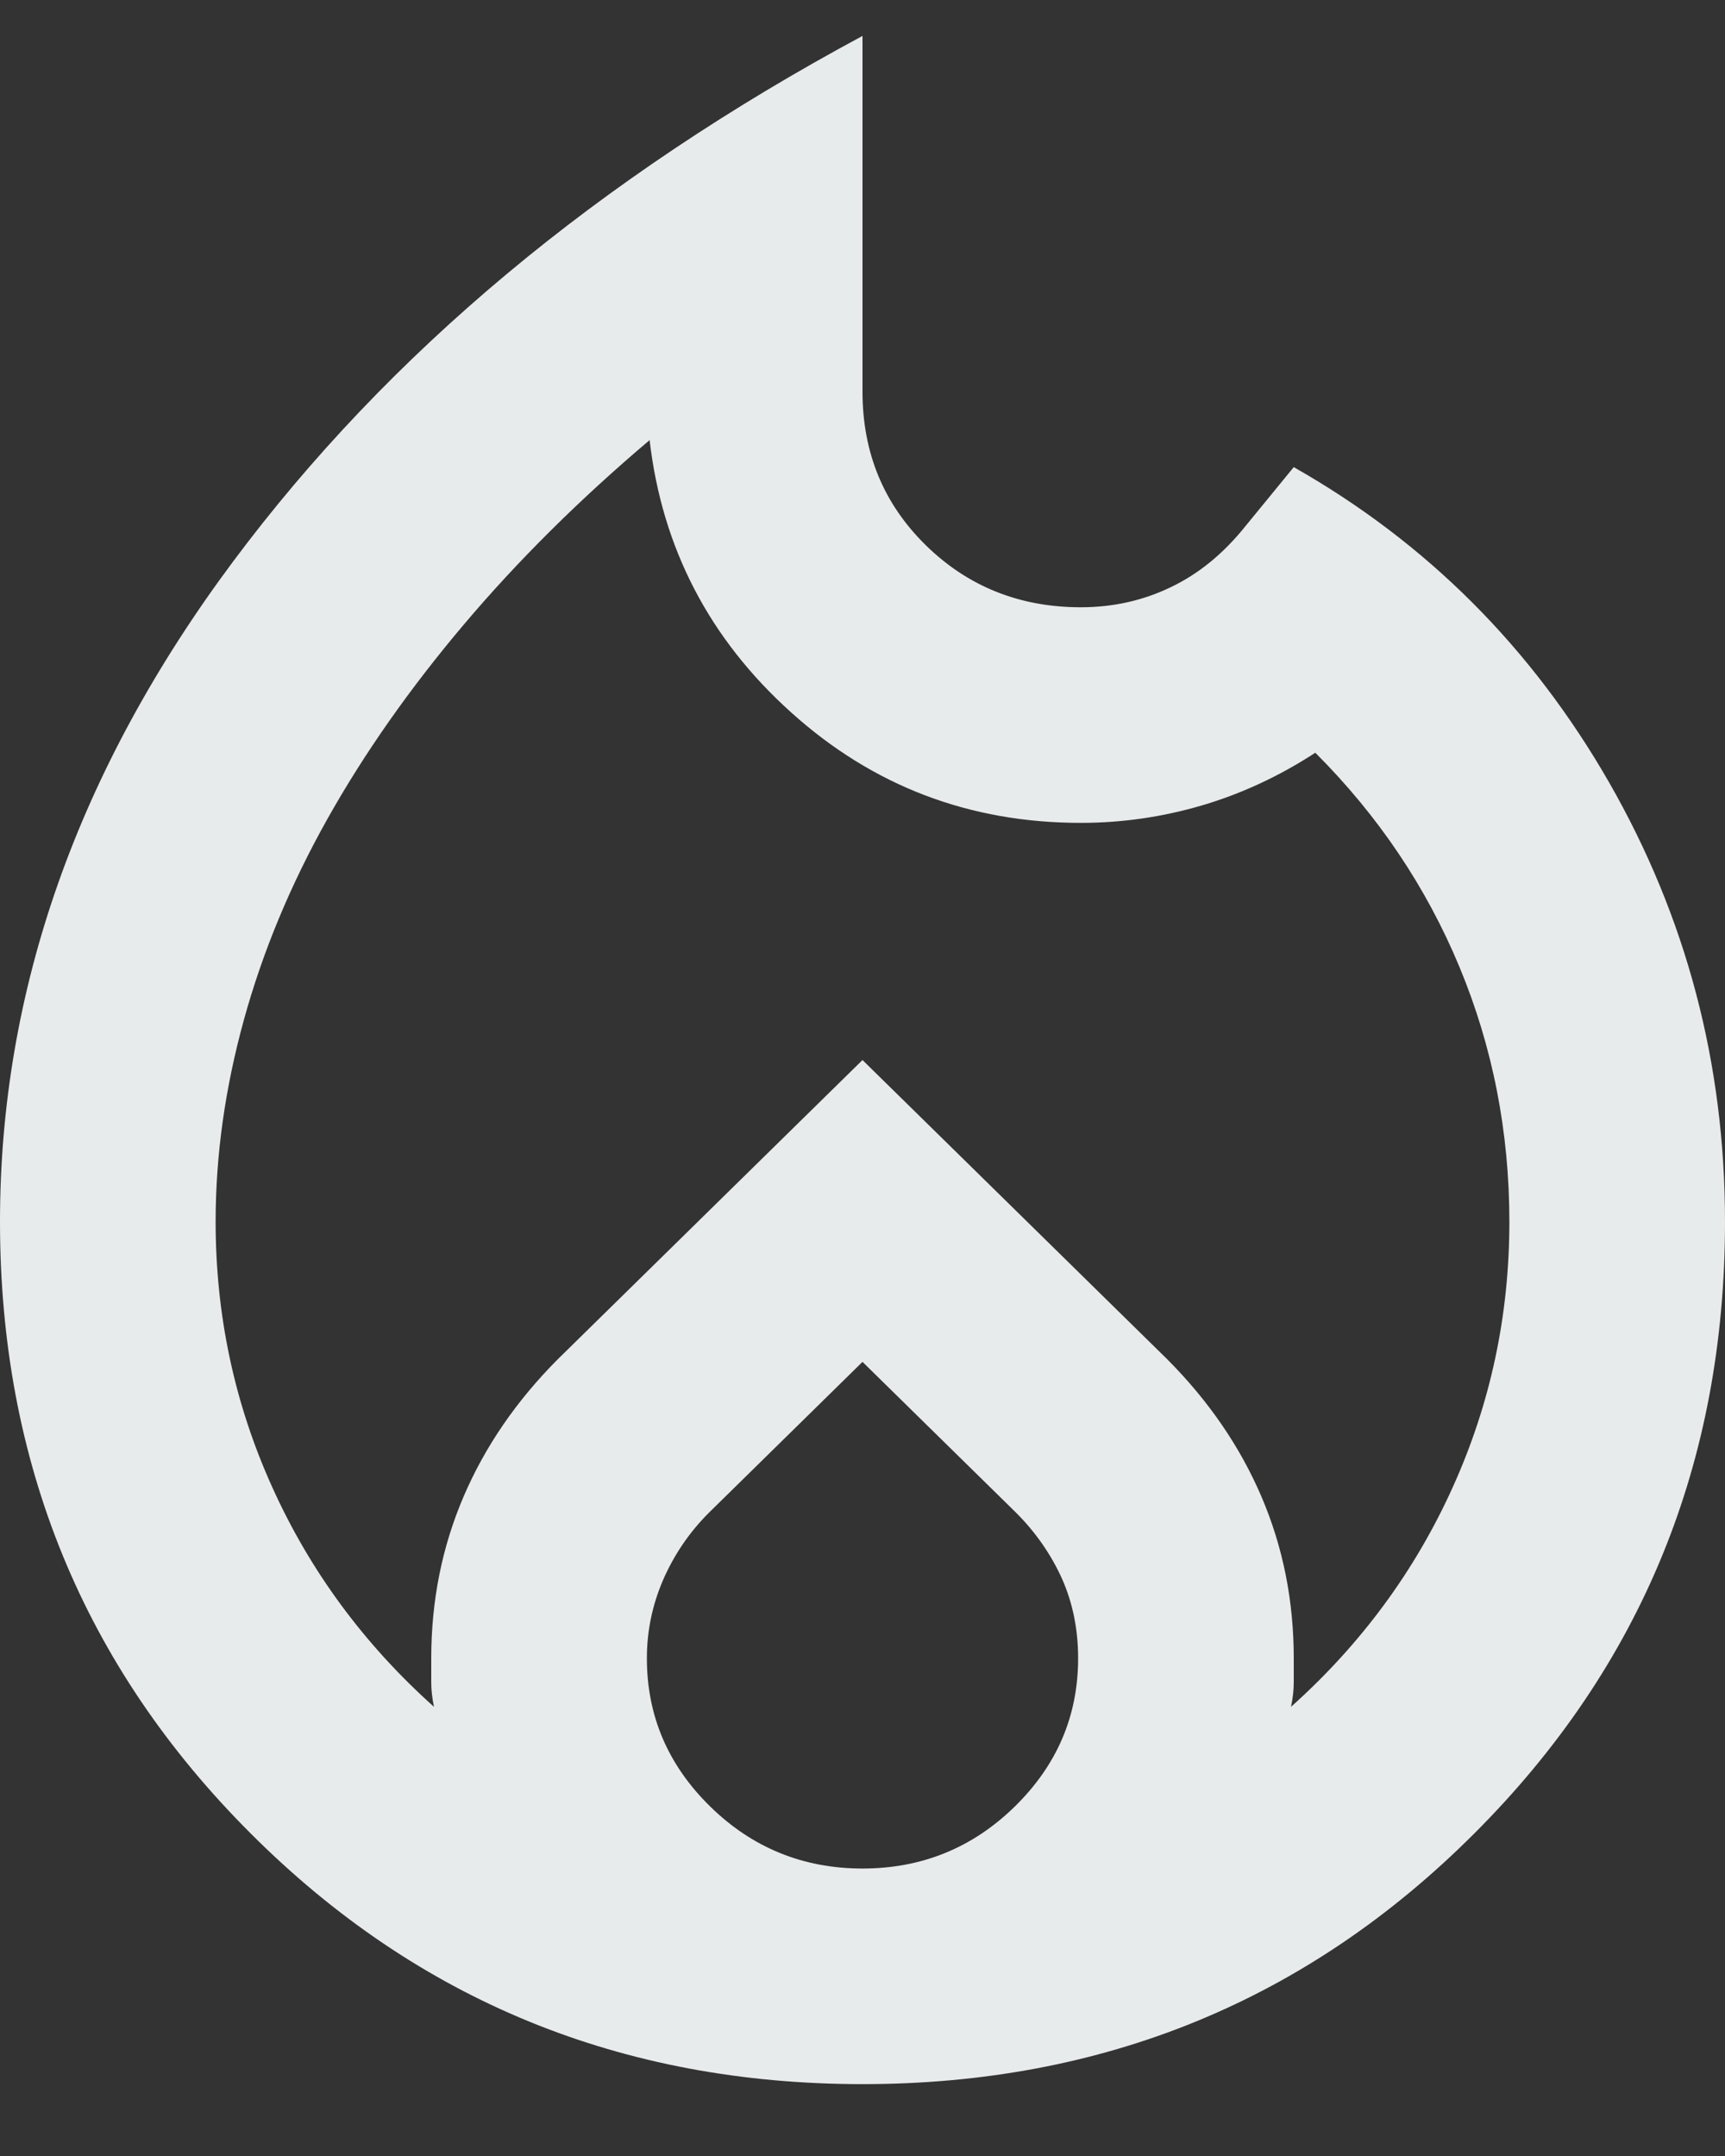<svg width="12" height="15" viewBox="0 0 12 15" fill="none" xmlns="http://www.w3.org/2000/svg">
<rect x="0" y="0" width="12" height="15" fill="#333333" stroke="none"/>
<path d="M1.5 8.5C1.5 9.15 1.631 9.766 1.894 10.347C2.156 10.928 2.531 11.438 3.019 11.875C3.006 11.812 3 11.756 3 11.706V11.537C3 11.137 3.075 10.762 3.225 10.412C3.375 10.062 3.594 9.744 3.881 9.456L6 7.375L8.119 9.456C8.406 9.744 8.625 10.062 8.775 10.412C8.925 10.762 9 11.137 9 11.537V11.706C9 11.756 8.994 11.812 8.981 11.875C9.469 11.438 9.844 10.928 10.106 10.347C10.369 9.766 10.5 9.15 10.5 8.5C10.5 7.875 10.384 7.284 10.153 6.728C9.922 6.172 9.588 5.675 9.15 5.237C8.9 5.4 8.637 5.522 8.363 5.603C8.088 5.684 7.806 5.725 7.519 5.725C6.744 5.725 6.072 5.469 5.503 4.956C4.934 4.444 4.606 3.812 4.519 3.062C4.031 3.475 3.6 3.903 3.225 4.347C2.85 4.791 2.534 5.241 2.278 5.697C2.022 6.153 1.828 6.619 1.697 7.094C1.566 7.569 1.5 8.037 1.5 8.5ZM6 9.475L4.931 10.525C4.794 10.662 4.688 10.819 4.612 10.994C4.537 11.169 4.5 11.35 4.5 11.537C4.5 11.938 4.647 12.281 4.941 12.569C5.234 12.856 5.588 13 6 13C6.412 13 6.766 12.856 7.059 12.569C7.353 12.281 7.5 11.938 7.5 11.537C7.5 11.338 7.463 11.153 7.388 10.984C7.312 10.816 7.206 10.662 7.069 10.525L6 9.475ZM6 0.25V2.725C6 3.15 6.147 3.506 6.441 3.794C6.734 4.081 7.094 4.225 7.519 4.225C7.744 4.225 7.953 4.178 8.147 4.084C8.341 3.991 8.512 3.85 8.662 3.663L9 3.25C9.925 3.775 10.656 4.506 11.194 5.444C11.731 6.381 12 7.4 12 8.5C12 10.175 11.419 11.594 10.256 12.756C9.094 13.919 7.675 14.5 6 14.5C4.325 14.5 2.906 13.919 1.744 12.756C0.581 11.594 0 10.175 0 8.5C0 6.888 0.541 5.356 1.622 3.906C2.703 2.456 4.162 1.238 6 0.25Z" fill="#E8EBEC"/>
</svg>
